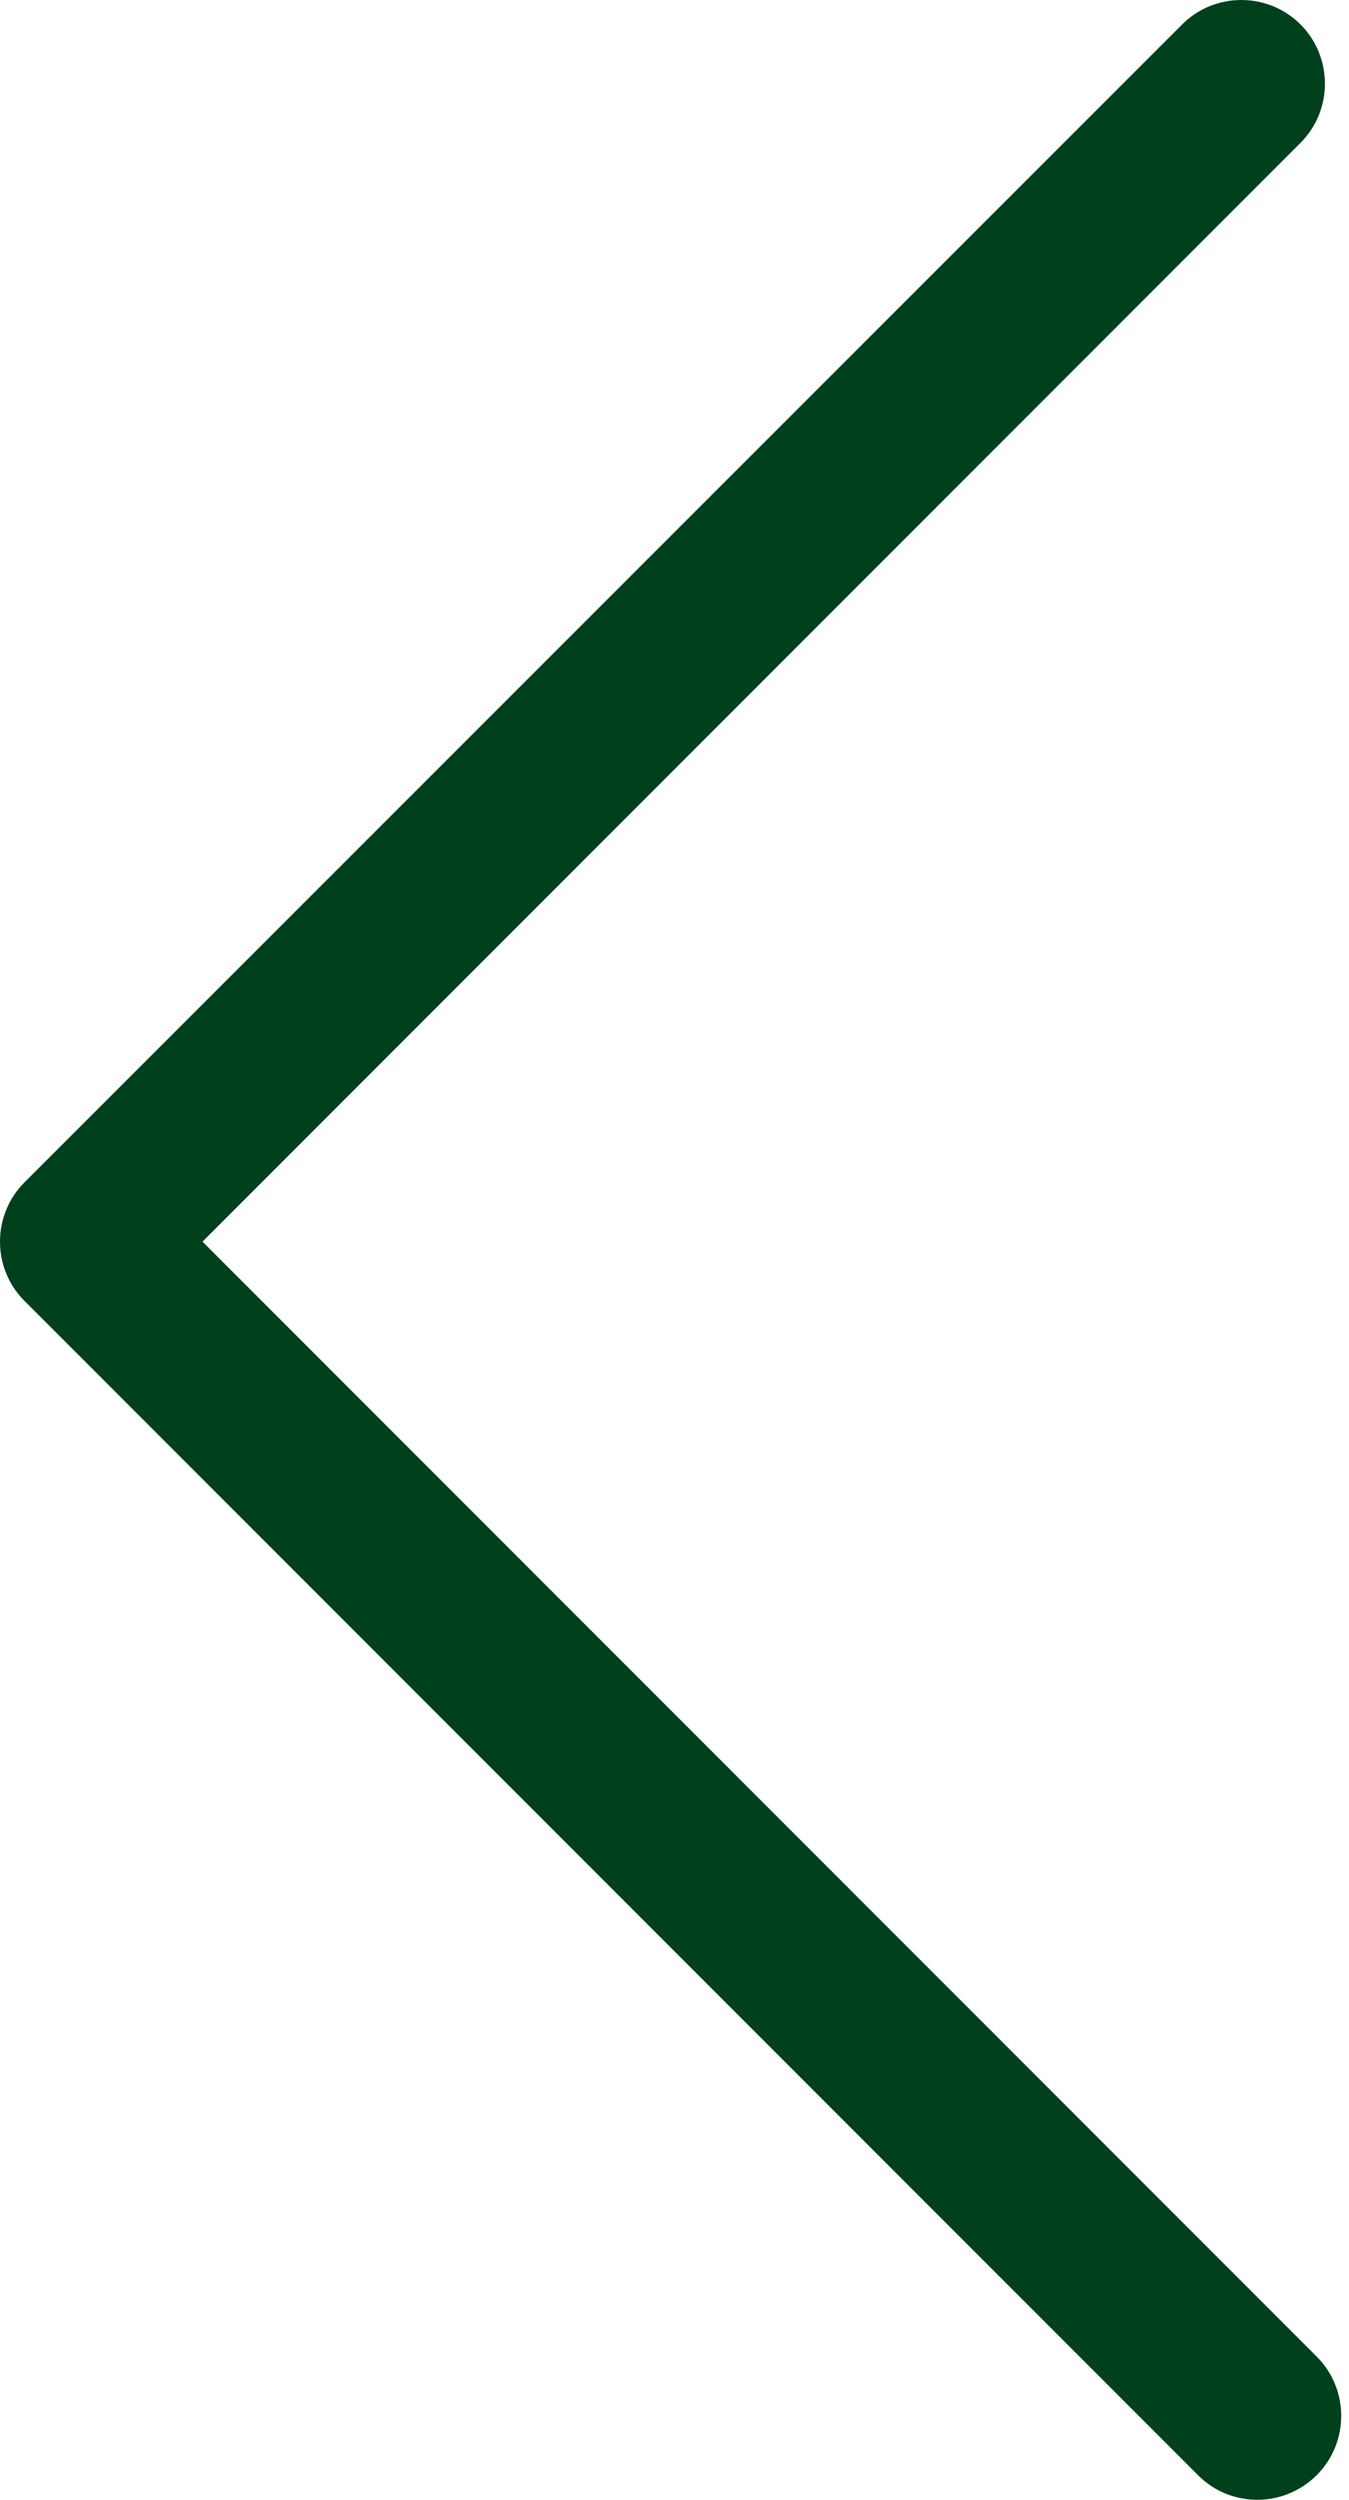 <svg width="27" height="50" viewBox="0 0 27 50" fill="none" xmlns="http://www.w3.org/2000/svg">
<path d="M25.17 50C25.595 50 26.029 49.832 26.355 49.506C27.007 48.855 27.007 47.788 26.355 47.137L4.053 24.835L26.029 2.858C26.681 2.207 26.681 1.14 26.029 0.489C25.378 -0.163 24.311 -0.163 23.66 0.489L0.489 23.65C-0.163 24.302 -0.163 25.368 0.489 26.019L23.976 49.506C24.311 49.842 24.736 50 25.17 50Z" fill="#01401C"/>
</svg>
